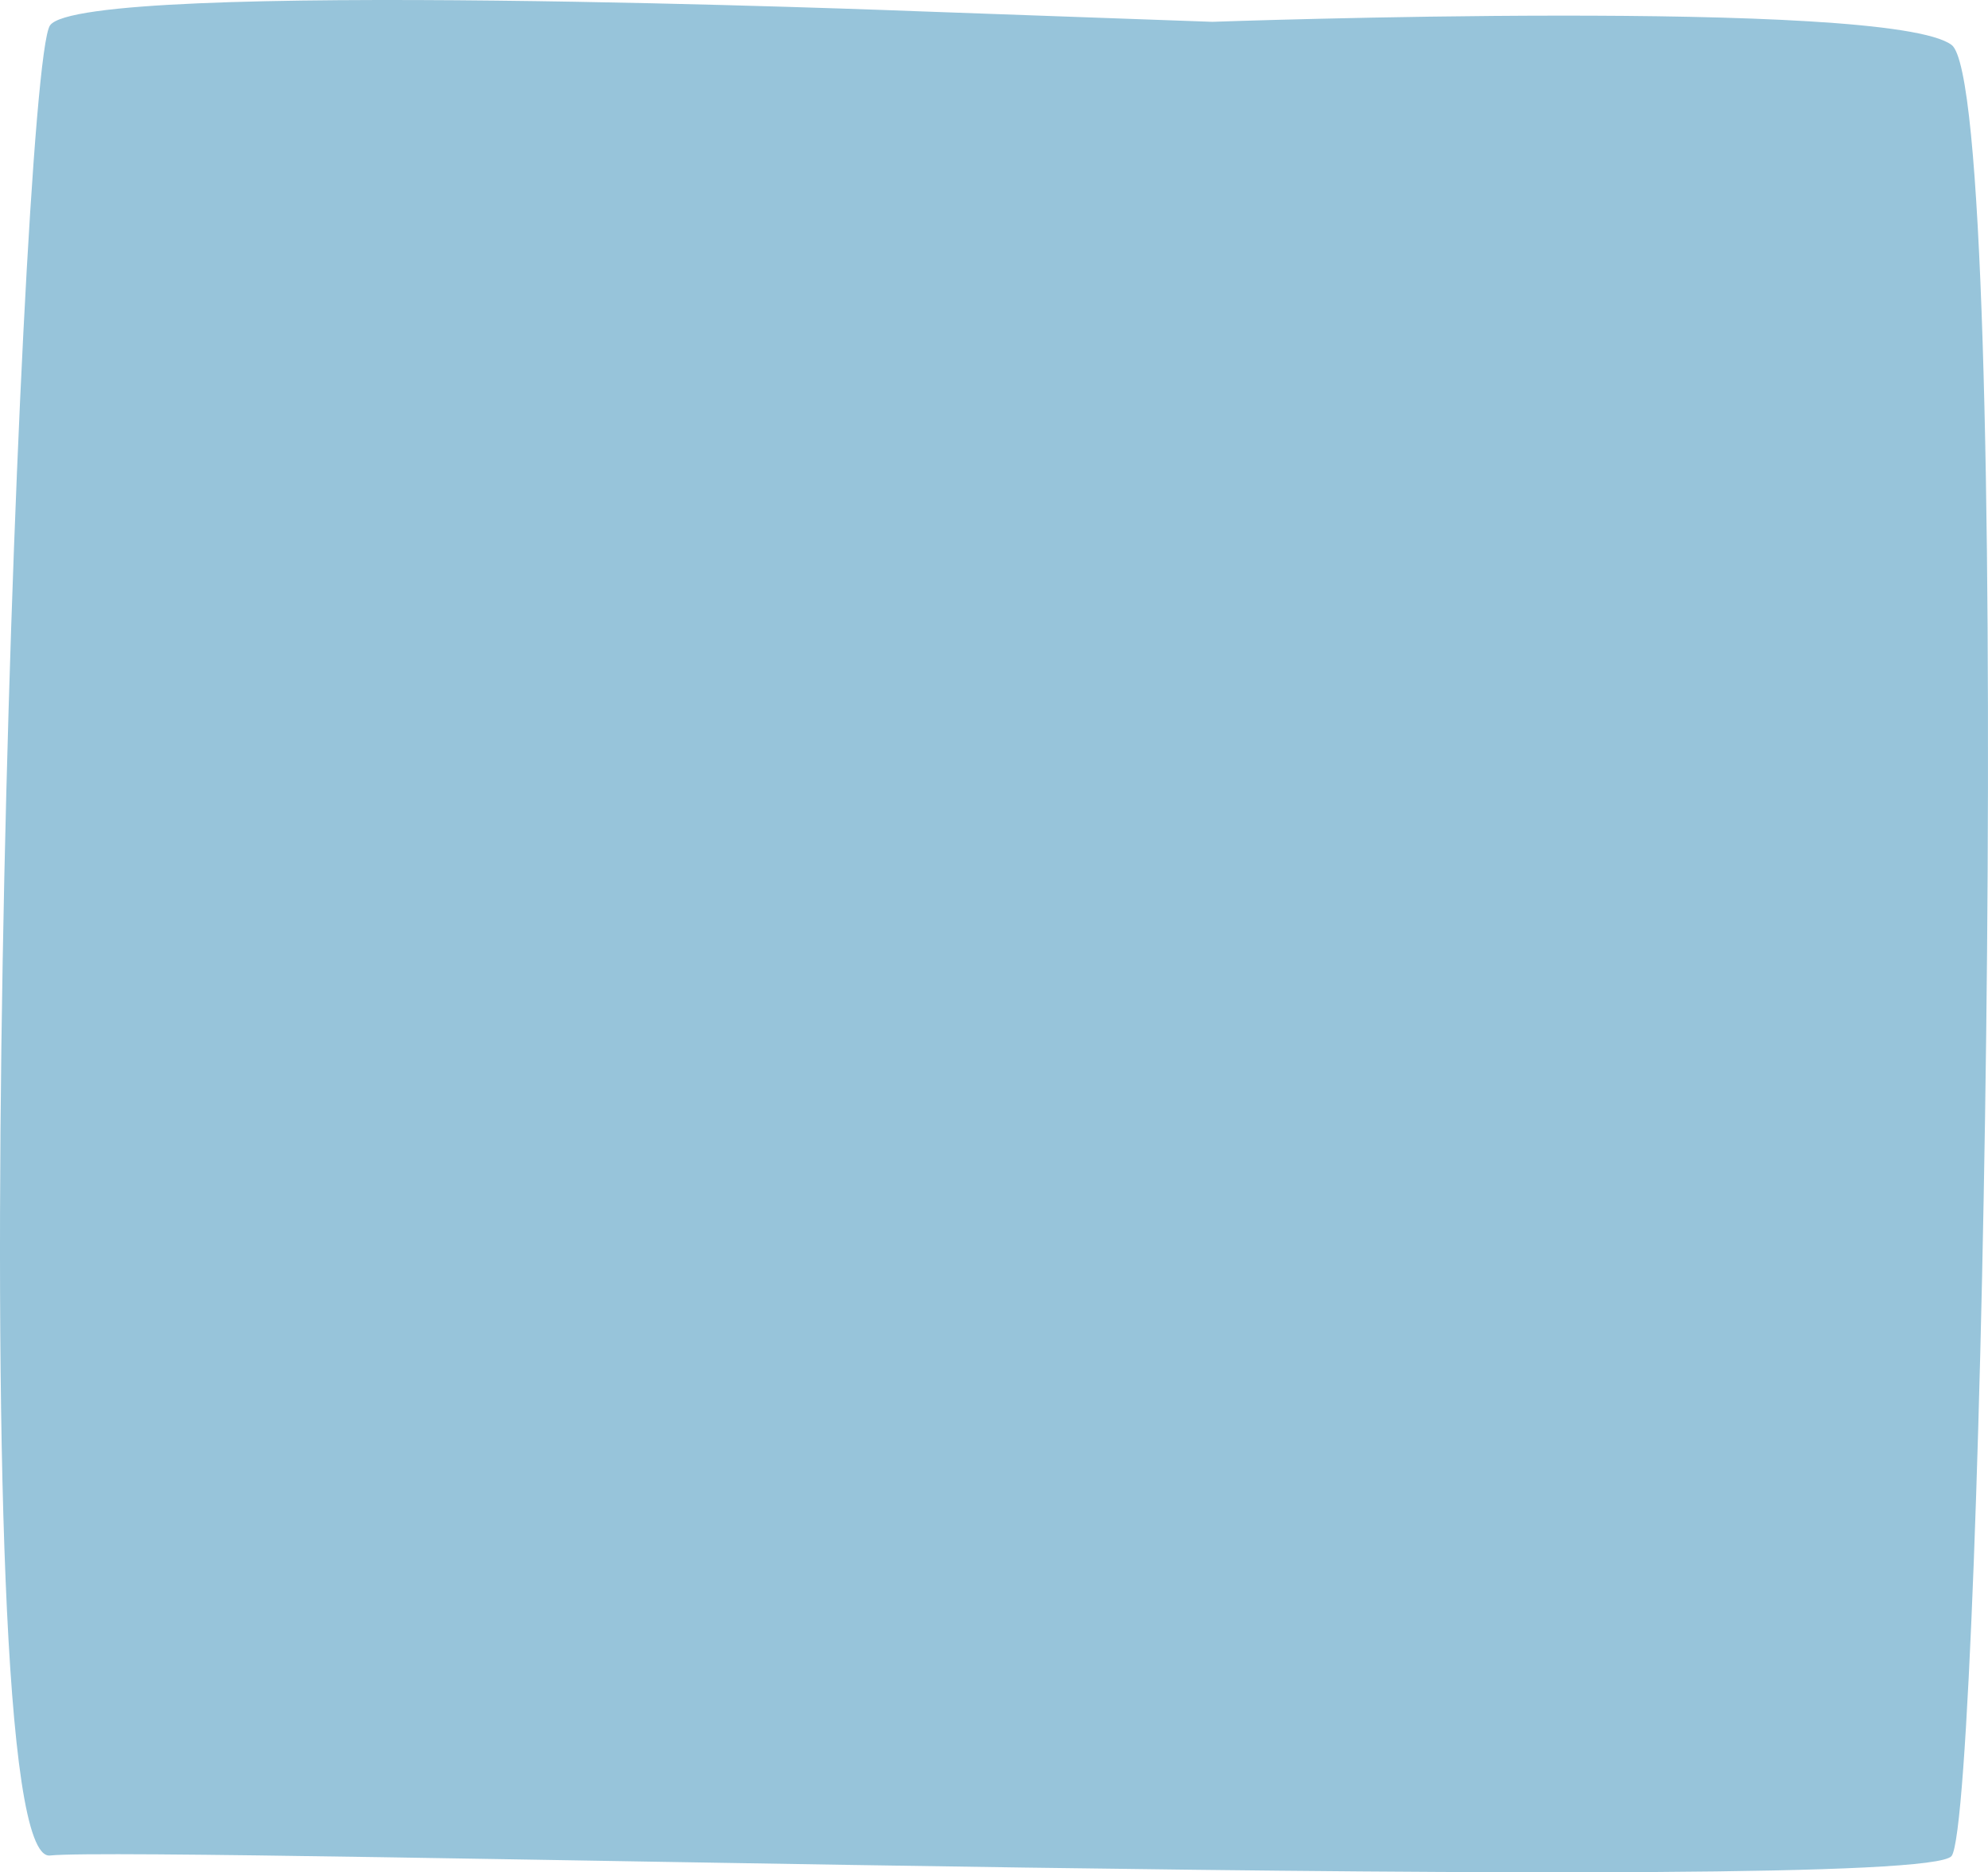 <?xml version="1.0" encoding="utf-8"?>
<!DOCTYPE svg PUBLIC "-//W3C//DTD SVG 1.1 Tiny//EN" "http://www.w3.org/Graphics/SVG/1.1/DTD/svg11-tiny.dtd">
<svg version="1.1" baseProfile="tiny" xmlns="http://www.w3.org/2000/svg" xmlns:xlink="http://www.w3.org/1999/xlink"
	 x="0px" y="0px" width="270.322px" height="254.575px" viewBox="0 0 270.322 254.575" xml:space="preserve" preserveAspectRatio="none">
<path fill="#97c4da" d="M164.839,2.967c0,0,91.961-3.289,100.533,3.141c8.572,6.432,4.289,240.609,0,246.25
	c-4.289,5.639-245.716-1.418-258.578-0.066c-12.862,1.355-4.289-242.396,0-248.828c4.29-6.432,117.955-1.934,117.955-1.934
	L164.839,2.967z"/>
</svg>
